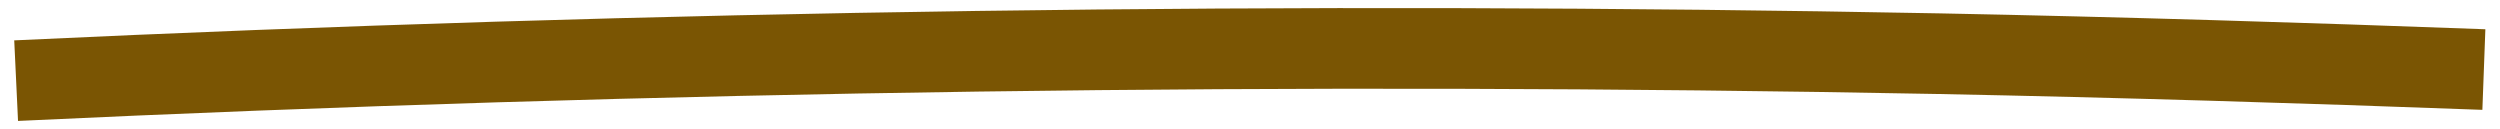 <svg width="155" height="8" viewBox="0 0 155 8" fill="none" xmlns="http://www.w3.org/2000/svg">
<path d="M1 5C40.699 3.132 80.464 2.567 120.228 3.329C131.496 3.55 142.732 3.894 154 4.312" stroke="#7A5503" stroke-width="5"/>
</svg>
